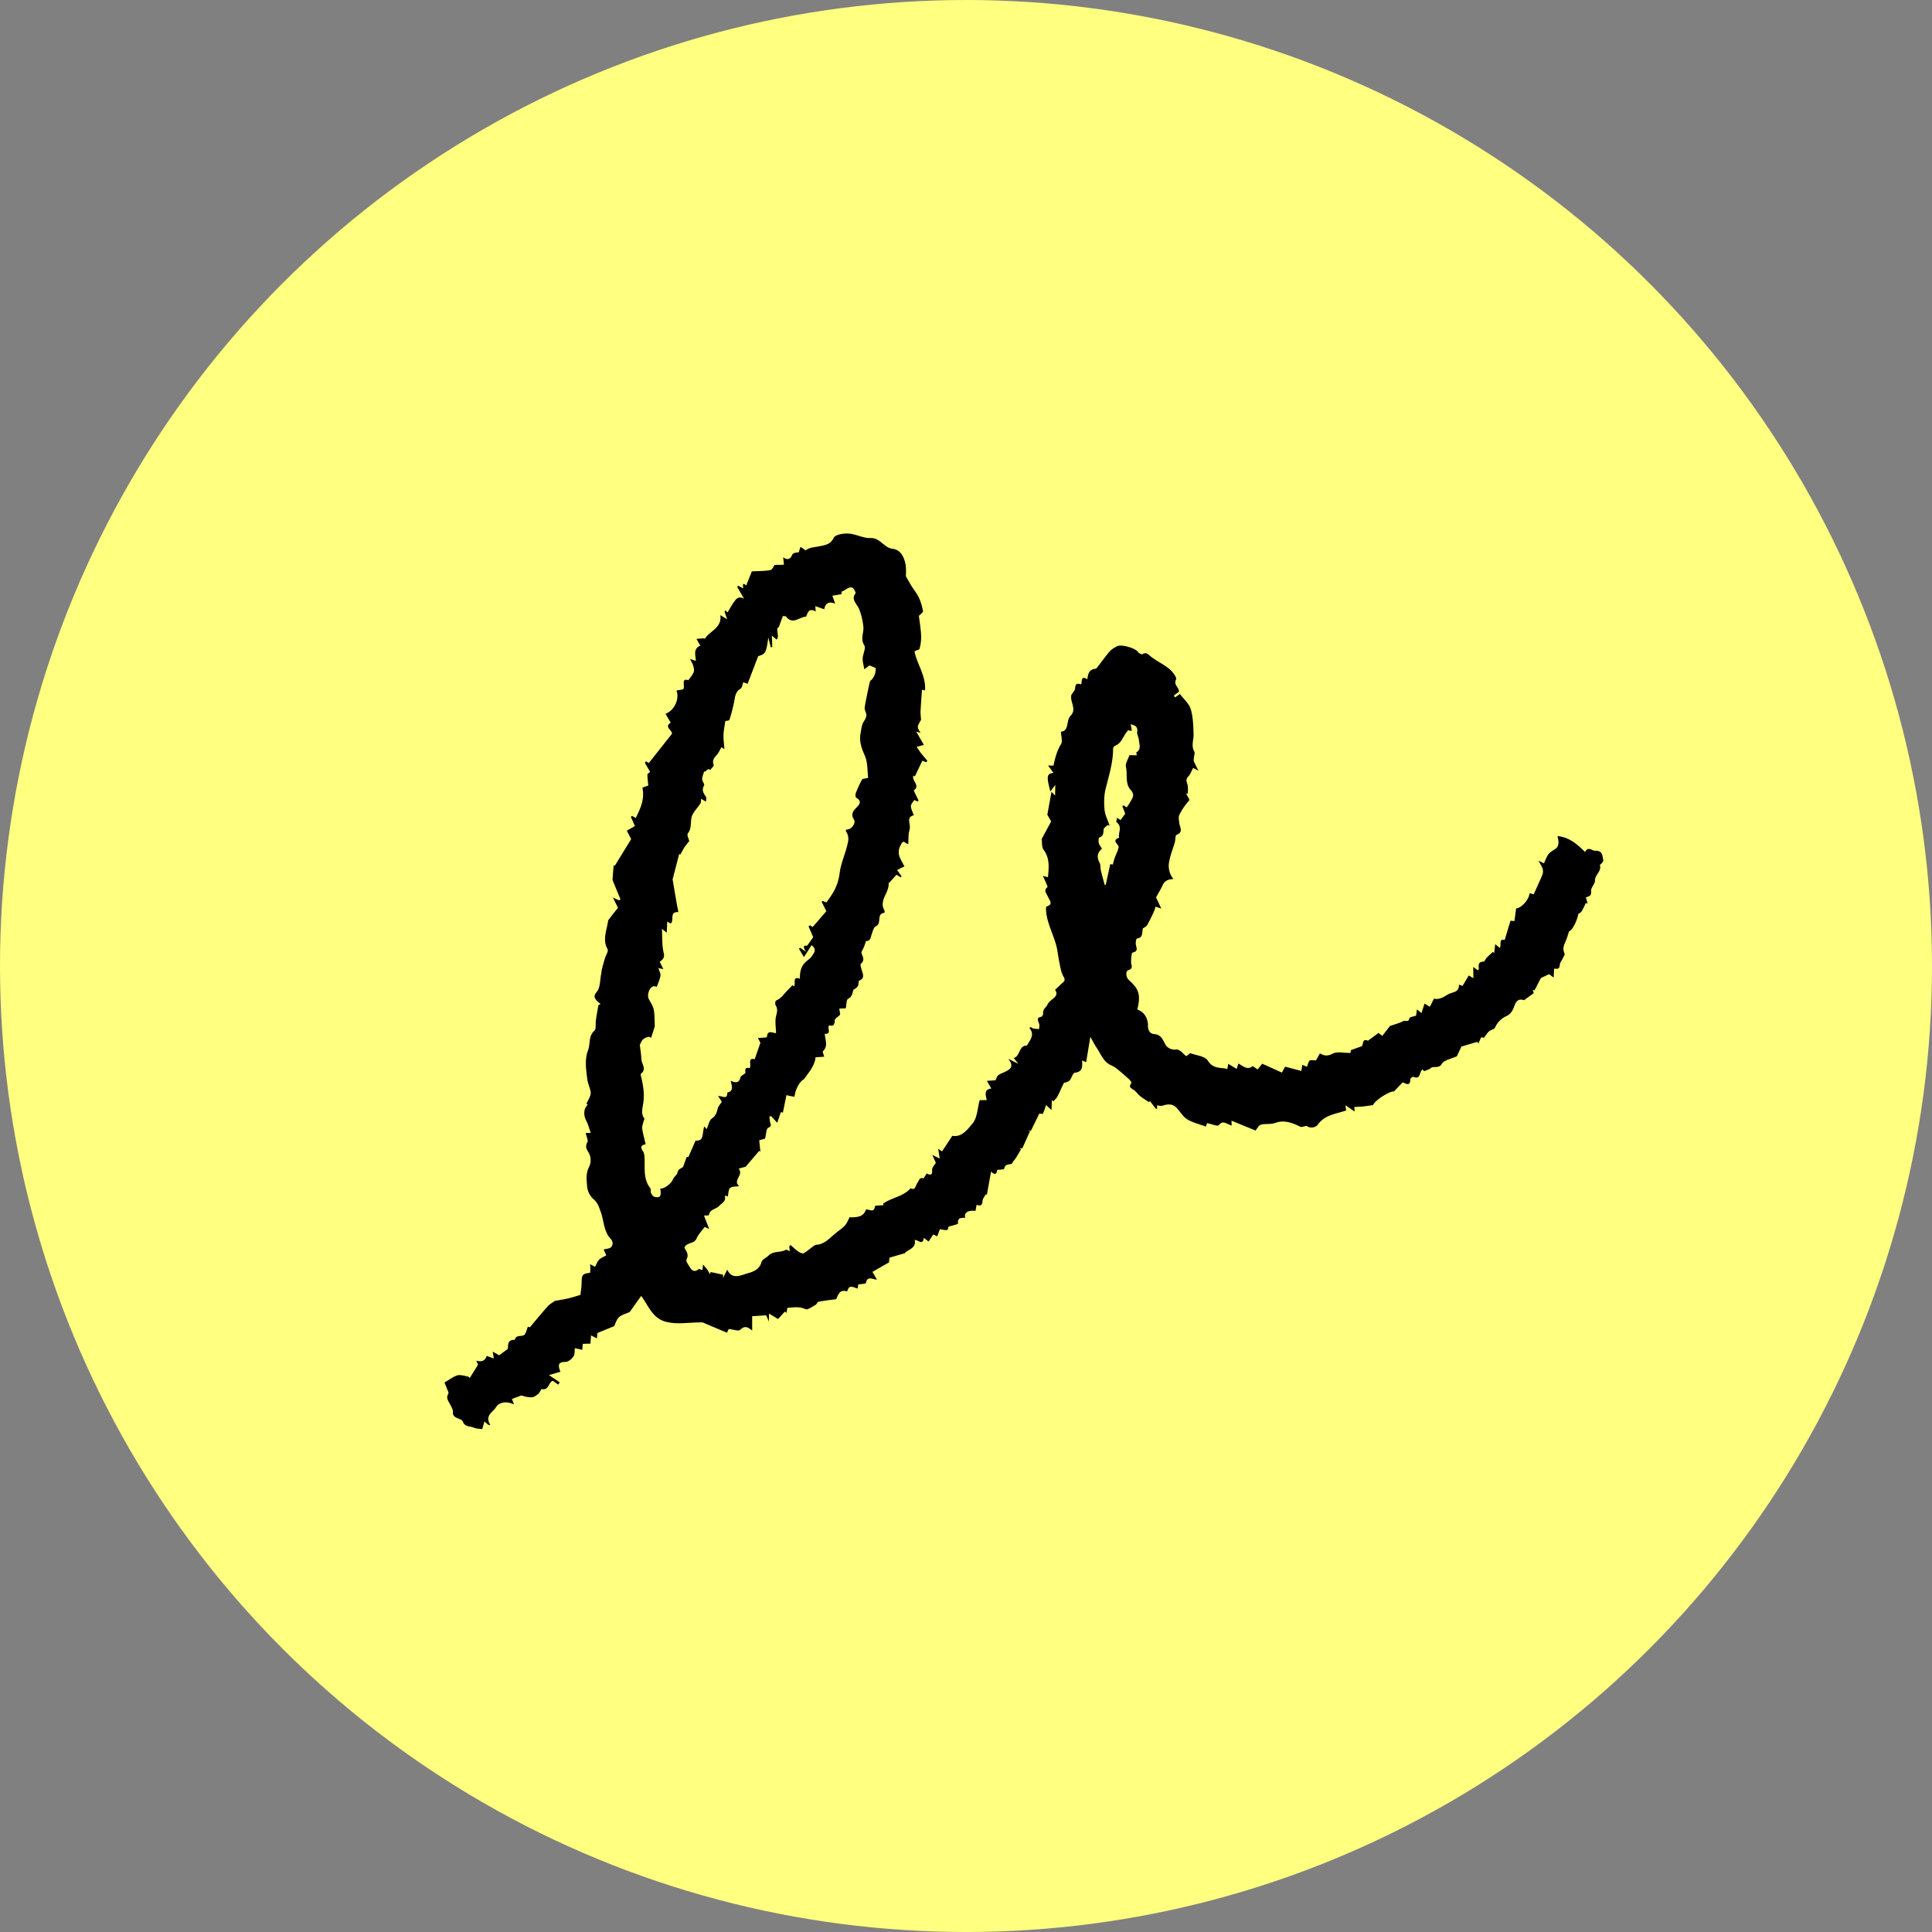 <svg width="50" height="50" viewBox="0 0 50 50" fill="none" xmlns="http://www.w3.org/2000/svg"><rect x="0" y="0" width="50" height="50" fill="#808080" stroke="none"/><circle cx="25" cy="25" r="25" fill="#FFFF80"/><g clip-path="url(#a)"><path d="m15.74 23.82.082.055c-.029-.017-.058-.032-.087-.05l.135-.178.123-.152-.13-.268c.078.037.115.055.153.071l.044-.017-.202-.494a.134.134 0 0 1-.004-.06l.027-.333.032.009.421-.686-.112-.219.209-.12-.104-.24c.01-.006.02-.015.03-.022l.097.053c.119-.242.236-.487.171-.786l.153-.053c-.008-.096-.023-.19-.023-.283 0-.022.041-.043.07-.07l-.133-.231.02-.044.08.044.59-.745c.058-.085-.219-.18-.024-.297l-.133-.23c.23-.094.364-.378.282-.603l.169-.03c.071-.067-.069-.305.14-.237.055-.081.112-.143.138-.216.017-.049-.002-.115-.018-.17-.013-.047-.042-.09-.08-.165.075.026.113.038.152.05-.005-.15-.077-.312.116-.393l-.1-.175c.073-.006.133-.012.191-.015.01 0 .028.015.027.014.122-.21.445-.275.4-.614l.176.106-.066-.192.02-.04a.775.775 0 0 1 .057.056c.061-.1.106-.186.162-.264.055-.077.11-.17.264-.093l-.178-.308c.01-.008.02-.015.03-.025.04.022.08.044.127.068-.002-.067-.035-.179.078-.073.046-.12.09-.228.145-.367.152-.01.319-.006.478-.033.05-.009.086-.1.113-.135.094-.002.166-.002.24-.005-.006-.055-.01-.111-.02-.193.124.085.187.047.236-.067.018-.043.093-.058.167-.06l.044-.139c.02.01.032.015.044.023.033.021.086.07.096.062.105-.083.228-.075.348-.103.126-.029.289-.036.372-.218.038-.083.251-.119.384-.112.19.012.378.123.564.116.256-.01.356.254.572.278.184.02.265.155.312.295.048.133.043.284.037.416.048.084.095.17.145.252.064.101.142.196.193.304.05.109.084.23.105.348.005.03-.063.075-.106.123.019.158.05.336.058.516a1.21 1.21 0 0 1-.04.333c-.005.025-.071.038-.132.066.062.329.3.632.273 1.012l-.08-.015c-.012.186-.026.374-.037.562-.002.048.006.097.007.146.002.026.013.06 0 .08-.1.175-.102.175-.005.327a26.26 26.26 0 0 1-.115-.035l.2.346c-.075.02-.13.036-.187.05.035.053.069.106.107.156.055.07.113.138.17.206l-.03.037-.099-.041c-.063.133-.13.27-.194.407l-.037-.02c-.058.13.192.258.007.383l.126.264-.027.023c-.035-.016-.07-.032-.084-.04-.03.051-.088.106-.088.159.003.077.047.155.076.237-.192.044-.098.196-.103.314-.001.058-.026.114-.03.171-.008.083-.007.167-.01.257-.014-.005-.044-.005-.061-.021-.09-.08-.11.006-.137.056a.347.347 0 0 0-.025.307c.032.076.074.147.123.24-.07.033-.13.063-.19.093.026.04.072.101.117.164l-.021.025-.113-.067-.179.2c-.006.007-.025.013-.024.018.024.246-.26.439-.108.707.01.016.001.062-.002.062-.215.018-.058.274-.216.346-.063.028-.091.147-.12.233-.023.075-.03.151-.134.149-.01 0-.019.047-.028.072a1 1 0 0 1-.096.211c.003.097.119.195-.013.306-.024.02.009.119.026.178.032.104.073.201-.07.258-.024.009-.01.094-.031.136a.23.23 0 0 1-.114.095c-.036.08-.023.18-.142.239-.047.024-.041.158-.06.247l-.168.007.023.15a.126.126 0 0 1-.019.025c-.043.043-.122.084-.122.128-.002.119-.039.164-.142.129-.068.067.079.235-.12.222.003.011.007.022.008.032.013.143.083.29-.051.417-.018.016.02.09.033.142l-.227.016c.001.131-.11.302-.117.317l-.18.25c-.086.034-.223.236-.245.453a8.062 8.062 0 0 1-.143-.024l-.066-.018c-.03.15-.06.3-.093.457l-.049-.02c-.03.084-.058.168-.096.28l-.157-.17-.046.002c.006.05.007.102.018.15.015.062.053.106-.05.148-.049.021-.05.162-.08.279l-.151.044.03.296-.03-.024-.352.412-.18.048c.14.17-.167.307.014.454-.085.014-.183.004-.235.047-.046.04-.042.139-.061.222l-.06-.025c-.003.004-.016.012-.015.017.035.136-.082.177-.148.251-.08.088-.245.082-.266.24 0 .007-.066.005-.127.01l.134.346a15.862 15.862 0 0 1-.116-.053c-.073.1-.163.191-.211.301-.066.147-.245.09-.313.232.033.084.129.172.053.311-.023.042.057.15.102.221.055.083.124.102.21.03.016-.014.069.015.102.023l.014-.146c.054.067.086.1.112.137.025.036.045.076.068.115l.018-.056.323.07-.002.088c.033-.07.068-.138.108-.22.126.275.367.14.518.098.116-.031.315-.091.365-.284.021-.083.127-.119.177-.17.137-.14.317-.077.457-.156.02-.012.067.022.1.037l-.012-.13.033-.032c.065.055.125.115.194.164.042.029.113.065.143.049.102-.057.19-.139.288-.205.028-.02.073-.013.109-.022.187-.045.304-.189.446-.302.229-.18.24-.166.347-.402.257.01.37-.042.426-.2.078-.018.209.105.232-.087.002-.02.143-.018.222-.027a1.456 1.456 0 0 1-.01-.04c.229-.16.514-.177.712-.398.127.073.128-.083.18-.147.042-.05.038-.137.145-.11.018.003.057-.077.09-.125.09.047.152.052.14-.094-.004-.059.061-.12.096-.184l-.09-.201.191.094c-.015-.088-.024-.16-.04-.255l.099.07.267-.404c.25.044.396-.17.522-.318.124-.144.128-.392.186-.605.032 0 .102 0 .183-.002-.027-.128-.082-.275.118-.3l-.114-.197.222-.015c.027-.051.037-.107.071-.131.06-.043.135-.065.201-.1.117-.061.21-.134.059-.326.107.055.16.08.259.13l-.117-.15c.175-.05.122-.325.344-.323.066-.14.217-.262.058-.459l.045-.016c.018.012.036.031.055.034.051.01.103.012.155.015 0-.048.013-.1-.001-.142-.03-.082-.077-.155.06-.177.02-.003.048-.061.045-.092-.014-.11.089-.16.113-.223.056-.143.329-.196.194-.38.08-.073.137-.134.202-.188.09-.075.025-.13-.007-.205-.044-.097-.06-.207-.081-.312-.021-.1-.035-.2-.052-.302-.058-.364-.274-.686-.295-1.059-.002-.03 0-.087.015-.092.187-.06.069-.165.033-.254-.031-.082-.123-.158-.011-.246.01-.008-.02-.068-.034-.102-.02-.053-.047-.106-.082-.187l.13.03c.019-.242.055-.48-.112-.707-.054-.074-.039-.198-.051-.28l.245-.457-.099-.172.108-.593.093.098c.002-.124.005-.2.005-.277l-.127.17c-.106-.395-.094-.458.08-.48l-.14-.192.139.005c.043-.194.088-.383.197-.558.045-.073 0-.204-.003-.322.22-.016.127-.286.25-.412.17-.172-.026-.366.021-.54.035-.059.094-.117.097-.177.005-.123.064-.122.153-.096.035-.066-.02-.241.163-.131.015-.133.043-.256.204-.271a.07.07 0 0 0 .041-.024c.11-.14.213-.287.329-.423.047-.057.118-.093.183-.133.107-.067.485.041.555.146.021.031.093.067.113.056.103-.065.147.005.22.062.15.118.33.198.477.32.083.067.198.22.173.271-.072.15.086.204.073.319l-.13.098c.008.016.02.032.028.048l.13-.087c.097.13.237.247.28.393.062.205.065.432.073.65.004.147-.067.292.017.443.024.044-.006.116-.01.176-.002.027-.008.058.002.08.029.07.064.136.115.24l-.136-.07c-.04.074-.067.16-.121.216-.068.068-.056.122-.028.203.024.074.011.162.014.244l-.047.003.066.114c.034.056.009.067-.028.11a1.6 1.6 0 0 0-.213.326c-.027.056-.01.138-.002.207.013.113.115.237-.07.309-.036.014-.026.13-.046.198-.046.159-.111.313-.14.473a.54.54 0 0 0 .105.472c-.145.006-.228.051-.279.16-.047.104-.108.2-.171.316l.136.288a8.686 8.686 0 0 1-.15-.049c-.009.031-.017.074-.034.113a5.44 5.44 0 0 1-.173.351.235.235 0 0 1-.116.093c-.038.094.021.244-.16.27-.016.003-.03.088-.027.134.005.09.085.191-.082.228-.032.007-.037.158-.04.242-.004.081.077.168-.078.216-.056.016-.07.174.028.258.05.042.093.09.136.14.165.19.125.404.076.618.201.07.275.247.275.417 0 .144.069.212.161.218.191.014.227.164.3.285.05.083.174.132.275.114.034-.005.078.021.111.044.04.027.07.067.108.099a.26.26 0 0 0 .043.028c.044-.032.083-.08.104-.073.156.055.377.077.447.19.132.212.31.173.48.21.006 0 .01.005.025.013l.023-.14.22.131.044-.139c.12.064.225.177.363.072.015-.01.077.045.135.08l.118-.148.509.23.084-.152c.142.036.276.072.42.11l.025-.158.12.05c.023-.055.033-.122.07-.159.027-.025.094-.005.163-.006l.103-.182c.105.06.192.08.325.009.118-.064.296-.018.464-.02l.012-.073.29-.104c.04-.124.022-.184.153-.14l.272-.201.097.077.2-.257c.061-.02.156-.05.25-.083.05-.017.098-.056.142-.051.063.006.092.018.109-.065.006-.033.107-.044.175-.069.005-.033.01-.085.022-.162l.116.097.08-.246.139.081.104-.21c.133.036.241-.036.366-.11.113-.067.289-.038.282-.253.038.015.07.027.092.034.055-.09.105-.176.161-.27l.12.07-.004-.29.121.086c.011-.016.022-.022.022-.03-.004-.094-.025-.193.125-.194.028 0 .05-.07.08-.102.052-.052.107-.1.161-.15l.033.03.027-.23.117.096c.054-.062-.041-.252.128-.204.049-.162.097-.324.152-.5l.1.011.044-.33c.13 0 .336-.23.343-.377.009-.004.016-.013.024-.011.02.003.041.011.087.026.074-.165.156-.338.228-.513a.24.24 0 0 0 .005-.145c-.017-.06-.055-.114-.108-.214l.142.068c.04-.083.067-.176.125-.246.054-.065.144-.098.206-.158.03-.028.042-.085.044-.13.004-.052-.014-.106-.024-.171.304.032.51.21.71.413.087-.159.18-.028.266-.032.194-.009.183.13.208.245.006.027-.035.066-.057.096-.008.011-.034.02-.033.023.057.171-.139.262-.125.42.002.023-.016.05-.027.073-.026.062-.083.127-.074.183.018.125-.053.139-.134.165l.045.162-.046-.016c-.033.068-.065.14-.103.205a.186.186 0 0 1-.093.076c-.026.18-.166.445-.238.449-.031.093-.053.181-.09.264-.046.1-.085.192-.028.309.016.033-.032.097-.054.146-.02.043-.055.08-.063.124-.023.133-.019.134-.153.128-.004.07-.008.14-.01.231l-.119-.09-.212.1c-.04.075-.102.198-.167.32l-.045-.015c.012.044.027.089.026.086l-.218.16c-.012.008-.027.025-.038.022-.212-.068-.229.138-.282.238a.35.35 0 0 1-.168.174.58.58 0 0 0-.296.299c-.02.045-.107.055-.152.094-.047.04-.079.097-.136.17l-.07-.017-.073.166-.024-.046-.416.123c-.042.093-.09.195-.116.25-.158.074-.33.099-.387.194-.083.143-.215.043-.297.12-.034.031-.087.04-.16.072l-.05-.042-.018.02c-.059.071-.035.246-.214.169-.016-.007-.078.037-.078.06-.001.237-.165.069-.205.09l-.22.229c-.118-.011-.494.232-.542.353-.092.013-.179.027-.264.036-.07.007-.142.008-.22.013l.01.117-.24-.162.019.135c-.262.09-.55.111-.73.363-.074.104-.24.091-.289.035-.08.012-.134.04-.168.023-.21-.103-.413-.184-.653-.097-.112.041-.249.012-.367.045-.057.015-.094.1-.139.15l-.621-.255.004.126c-.136-.037-.22-.151-.333-.009-.029.037-.19-.032-.304-.053-.002.01-.014.043-.029.089-.162-.06-.336-.099-.482-.187-.109-.066-.18-.193-.271-.293-.11-.12-.239-.103-.374-.06-.037.013-.086-.003-.14-.009.003.023.005.056.007.087l-.038-.001a16.425 16.425 0 0 1-.152-.202l-.022.034c-.08-.054-.162-.103-.236-.163-.052-.04-.088-.1-.138-.14-.063-.052-.18-.075-.08-.195.008-.01-.037-.073-.067-.1a6.838 6.838 0 0 0-.321-.275c-.05-.04-.11-.067-.166-.096-.18-.093-.24-.28-.343-.433-.058-.084-.104-.177-.168-.29l-.109.656-.104-.044c.005.153.023.294-.19.317-.048.005-.078.127-.123.188-.019.027-.058.042-.09.057-.02.01-.062.005-.069.02-.058.116-.108.237-.168.352-.024.046-.068.081-.102.122l-.04-.03c-.004.076-.007.15-.01.256a6.533 6.533 0 0 1-.14-.128c-.03.081-.05.157-.085.226-.005.011-.061-.005-.09-.007l-.22.45a1.848 1.848 0 0 0-.082-.018l.06.027c-.066.145-.13.292-.2.445l-.068-.006a.545.545 0 0 0 .034.032c-.046.076-.087.155-.137.229-.03.044-.07.08-.092.135-.063.041-.18-.01-.204.137-.005.02-.116.019-.184.03-.007.129-.072.121-.157.043l-.108.6a.315.315 0 0 1-.03-.014c-.029.06-.08.117-.083.176-.004.118-.056.13-.152.097l-.03.157c-.196-.023-.302.048-.265.178-.097.004-.205-.014-.186.15.002.017-.149.05-.248.081 0 0-.009.08-.034.084-.056.013-.12-.01-.187-.02l-.07.186-.104-.05-.119.185c-.044-.035-.086-.067-.123-.098-.027.212-.15.05-.236.056.048.227-.198.25-.251.341l-.404.118a5.456 5.456 0 0 0-.009.12l-.43.247.117.202c-.12-.008-.247-.108-.286.085-.004.025-.121.024-.2.04l-.012.103c-.104-.02-.22-.116-.265.058-.002.008-.019.017-.026.015-.182-.054-.213.094-.268.204-.155.02-.306.037-.454.066-.03.007-.049.069-.084.084-.055.032-.108.066-.163.093-.027.012-.067.026-.09.015-.15-.071-.305-.048-.471-.033a8.201 8.201 0 0 1-.024.128l-.042-.032-.175.193c-.068-.043-.149-.091-.234-.143l-.004.208a4.944 4.944 0 0 0-.07-.163 50.46 50.46 0 0 1-.363.025l.001.37c-.089-.067-.177-.15-.308-.02-.045.043-.181-.008-.3-.019l-.044.096-.63-.267c-.377-.003-.641.058-.935-.013-.365-.086-.458-.41-.655-.673-.109.151-.197.278-.286.402a.09.09 0 0 1-.036.026c-.272.104-.273.103-.376.354l-.435.178a5.34 5.34 0 0 1-.014.139l-.15-.077-.018.214c-.063 0-.127.002-.198.005l-.011.155-.192-.044c-.01.073 0 .166-.039.219-.046.065-.136.14-.206.138-.211-.002-.187.108-.129.253l-.296.087.277.188-.038.06-.138-.1c-.12.032-.097.257-.289.214-.016-.004-.056.103-.097.133-.048.028-.095.075-.145.079a.69.69 0 0 1-.282-.048l-.248.093c.017.043.036.092.057.141-.19-.089-.381-.066-.465.067-.086.138-.307.219-.148.467l-.054-.006-.1-.088-.059.2c-.09-.014-.155-.012-.21-.037-.1-.047-.243-.013-.294-.166-.01-.032-.069-.053-.108-.07-.08-.033-.153-.059-.146-.176.004-.058-.037-.124-.066-.182-.044-.09-.124-.169-.052-.285.016-.027-.02-.09-.037-.135-.024-.066-.053-.13-.063-.157.125-.072.222-.15.332-.184.08-.023.177.012.266.027.027.005.05.034.058.04.07-.116.136-.221.213-.345l-.046-.102c.15.038.226.001.27-.124l.183.067-.027-.178c.069.04.122.069.165.095l.222-.163c.023-.062-.034-.245.182-.237.035-.134.161-.08.236-.121.054-.03.068-.134.105-.22l.053.016c.042-.05.075-.093.11-.134.118-.14.235-.282.358-.416.05-.054.117-.089.175-.132.11-.02.229-.038.344-.065.098-.022.192-.054.319-.09.007-.064.028-.184.031-.305.004-.217.016-.24.22-.269.003-.032.006-.064.006-.097 0-.032-.002-.064-.005-.124l.127.067c.033-.06.056-.134.105-.184.048-.05.12-.075.185-.112-.03-.068-.053-.118-.067-.153.069-.019.148-.018.188-.057.062-.063.057-.148-.011-.223-.181-.196-.168-.466-.255-.698-.044-.117-.07-.226-.18-.319a.517.517 0 0 1-.17-.328c-.011-.162-.04-.33.045-.5a.4.4 0 0 0-.01-.389c-.051-.08-.091-.152-.03-.258.03-.05-.024-.152-.042-.243l.13-.002c-.04-.114-.066-.221-.116-.315-.078-.148-.067-.328.042-.414l-.038-.023c.035-.072.075-.142.101-.216a.242.242 0 0 0 .002-.131c-.024-.098-.067-.192-.08-.29-.03-.25-.074-.5.02-.749.063-.165.005-.363.164-.508.051-.046.025-.176.038-.266.02-.13.041-.26.065-.388.002-.012.032-.02.058-.035-.038-.034-.08-.061-.11-.098-.061-.08-.066-.125.017-.226.086-.107.075-.295.106-.448.009-.047.012-.097.024-.144a6.71 6.71 0 0 1 .075-.27c.025-.08.094-.18.069-.23-.14-.248-.022-.485.015-.748Zm2.845 4.546c.105-.01.24.109.239-.092.182-.04.107-.178.088-.304.13.062.22.06.253-.093.008-.033.065-.055.125-.103.012-.034-.047-.172.11-.13.057-.084-.063-.28.131-.231.05-.14.094-.27.148-.425l-.063-.123c.098-.01.233-.012.233-.025.011-.2.145-.105.235-.102-.002-.152-.033-.31.002-.447.027-.104.046-.181-.013-.276-.018-.028-.008-.11.011-.12a.505.505 0 0 0 .184-.14c.075-.091.162-.174.243-.26.011.011.023.02.034.032.066-.06-.059-.272.158-.198-.006-.162.021-.307.135-.421.053-.053.123-.093.165-.153.058-.085.152-.181 0-.293a22.67 22.67 0 0 1-.199.308l-.127-.221.031-.02.154.106c-.1-.147-.051-.175.024-.157l.16-.223-.122-.284.044-.023a.872.872 0 0 0 .063.044l.355-.41a13.93 13.93 0 0 0-.122-.242.39.39 0 0 0 .032-.024l.09.04c.042-.06.085-.116.125-.176.117-.177.19-.357.219-.584.033-.265.157-.517.213-.79a.356.356 0 0 0-.05-.293c-.006-.01.005-.031.007-.046.117.02.264-.156.2-.257-.084-.135-.026-.216.058-.302.086-.087.159-.169 0-.264-.02-.011-.022-.084-.01-.119.048-.12.1-.24.163-.353.014-.023.075-.02.157-.04-.023-.172-.007-.4-.09-.584-.086-.194-.145-.37-.106-.575.02-.1.027-.21.077-.29.042-.068.095-.15.063-.23-.018-.05-.042-.107-.033-.154.038-.218.084-.436.132-.652.006-.03.046-.05.064-.076a.518.518 0 0 0 .07-.132c.015-.046.013-.098.02-.15l-.162-.068a7.227 7.227 0 0 0-.135.1c-.017-.104-.045-.192-.042-.279.004-.116.089-.267.042-.34-.11-.173-.005-.327-.025-.488a1.732 1.732 0 0 0-.108-.45c-.054-.134-.226-.254-.089-.414-.093-.293-.241-.068-.367-.039a.652.652 0 0 1-.004.067l-.234.039c.025.07.047.13.073.207-.154-.066-.25-.022-.284.144l-.23-.082.01.14c-.184-.107-.204.042-.25.133-.178.007-.346.228-.524-.011l-.077-.003c-.034.096-.07.19-.103.286-.103.03.032.237-.058.321a8.69 8.69 0 0 1-.122-.103l.01.297-.038.006-.064-.253c-.057.401-.068.42-.262.483-.097.249-.184.48-.275.717l-.11-.045c-.024.064-.03.145-.07.168-.143.083-.143.222-.171.357a4.03 4.03 0 0 1-.118.45c-.006.02-.07.022-.108.034-.015.112-.04.232-.046.352-.003.12.014.24.023.373a2.325 2.325 0 0 0-.078-.05l-.066.126c-.056.105-.197.168-.133.333.012.028-.06.087-.092.133-.074-.078-.095.063-.155.035-.018.067-.05.132-.051.198 0 .057.07.134.05.166-.069.117-.018.197.047.29.018.025.003.074.003.129a4.23 4.23 0 0 1-.125-.076c-.007.044-.001.094-.023.126-.062.097-.148.18-.2.283-.077.147-.002.337-.122.485-.032.04.026.153.036.2-.052.067-.091.111-.123.16-.039.061-.072.127-.108.19l-.03-.015-.17.657.096.567c.015.09.034.18.054.28-.24-.013-.103.193-.196.297l-.094-.05c-.004.096-.006.18-.012.285l-.124-.098c.011.201-.004.418.045.618.034.138-.03.175-.102.235l.094.19a2.238 2.238 0 0 1-.128-.03c.022.08.061.145.053.2-.017.099-.062.193-.094.287-.013-.003-.063-.025-.1-.01-.102.04-.158.225-.108.325.044.088.106.173.126.268.027.126.02.26.027.389 0 .02.004.041-.002.06-.029.096-.06.19-.093.292 0 0-.033-.035-.06-.03a.305.305 0 0 0-.148.067c-.038.035-.055.091-.083.142.013.11.035.241.041.373.007.123.142.255-.01.372-.01.007-.009.032-.005.047.064.244.1.488.06.74-.02.125-.058.256.033.376.009.011-.017.045-.022.07-.013.064-.043.131-.034.194.019.133.057.262.088.4-.132.021-.135.086-.069.181.023.034.034.08.037.122.026.28-.047.577.15.83.023.028.004.088.02.125.019.04.052.091.087.1.153.038.186-.011.153-.213.094.017.286-.13.32-.221.022-.06.076-.107.116-.16.03-.108.032-.106.14-.165.015-.009.023-.036.03-.056l.079-.216.044.002.186-.427c.227.027.163-.185.225-.362.037.039.064.07.062.066.048-.103.066-.228.135-.274.1-.069.123-.15.15-.254.013-.063.068-.115.106-.178-.015-.026-.052-.082-.095-.148ZM29.18 18.9s.007.014.001.019c-.114.12-.145.312-.32.38-.025.01-.055.048-.054.073.001.363-.109.7-.194 1.046-.042.17-.044.357-.028.533.013.14.085.276.13.414l-.053-.01c-.036.037-.097.07-.1.11-.01.089.004.173-.11.208-.02.007-.027.095-.017.14.012.051.051.096.083.152-.12.102-.138.217-.063.358.031.06.02.139.036.207.03.126.066.251.1.378l.027-.015.115-.529.066.01c.018-.06.03-.115.048-.167.033-.094.083-.182.102-.278.014-.08-.202-.175.012-.247-.027-.132.095-.285-.065-.402-.013-.01.006-.068.012-.115l.093.058c.039-.053.073-.102.12-.164l-.075-.194.033-.023.079.054c.024-.035.054-.072.077-.115.056-.105.154-.198.03-.334-.155-.17-.08-.4-.126-.6-.02-.086.054-.192.09-.303l.192.003c-.004-.026-.02-.07-.01-.076.132-.084.072-.21.063-.322-.006-.07-.053-.141-.044-.206.022-.15-.07-.172-.168-.2l.03.171c-.034-.004-.067-.007-.112-.014Z" fill="#000"/></g><defs><clipPath id="a"><path fill="#fff" d="m4.21 23.59 28.58-16.5 10 17.32-28.58 16.5z"/></clipPath></defs></svg>